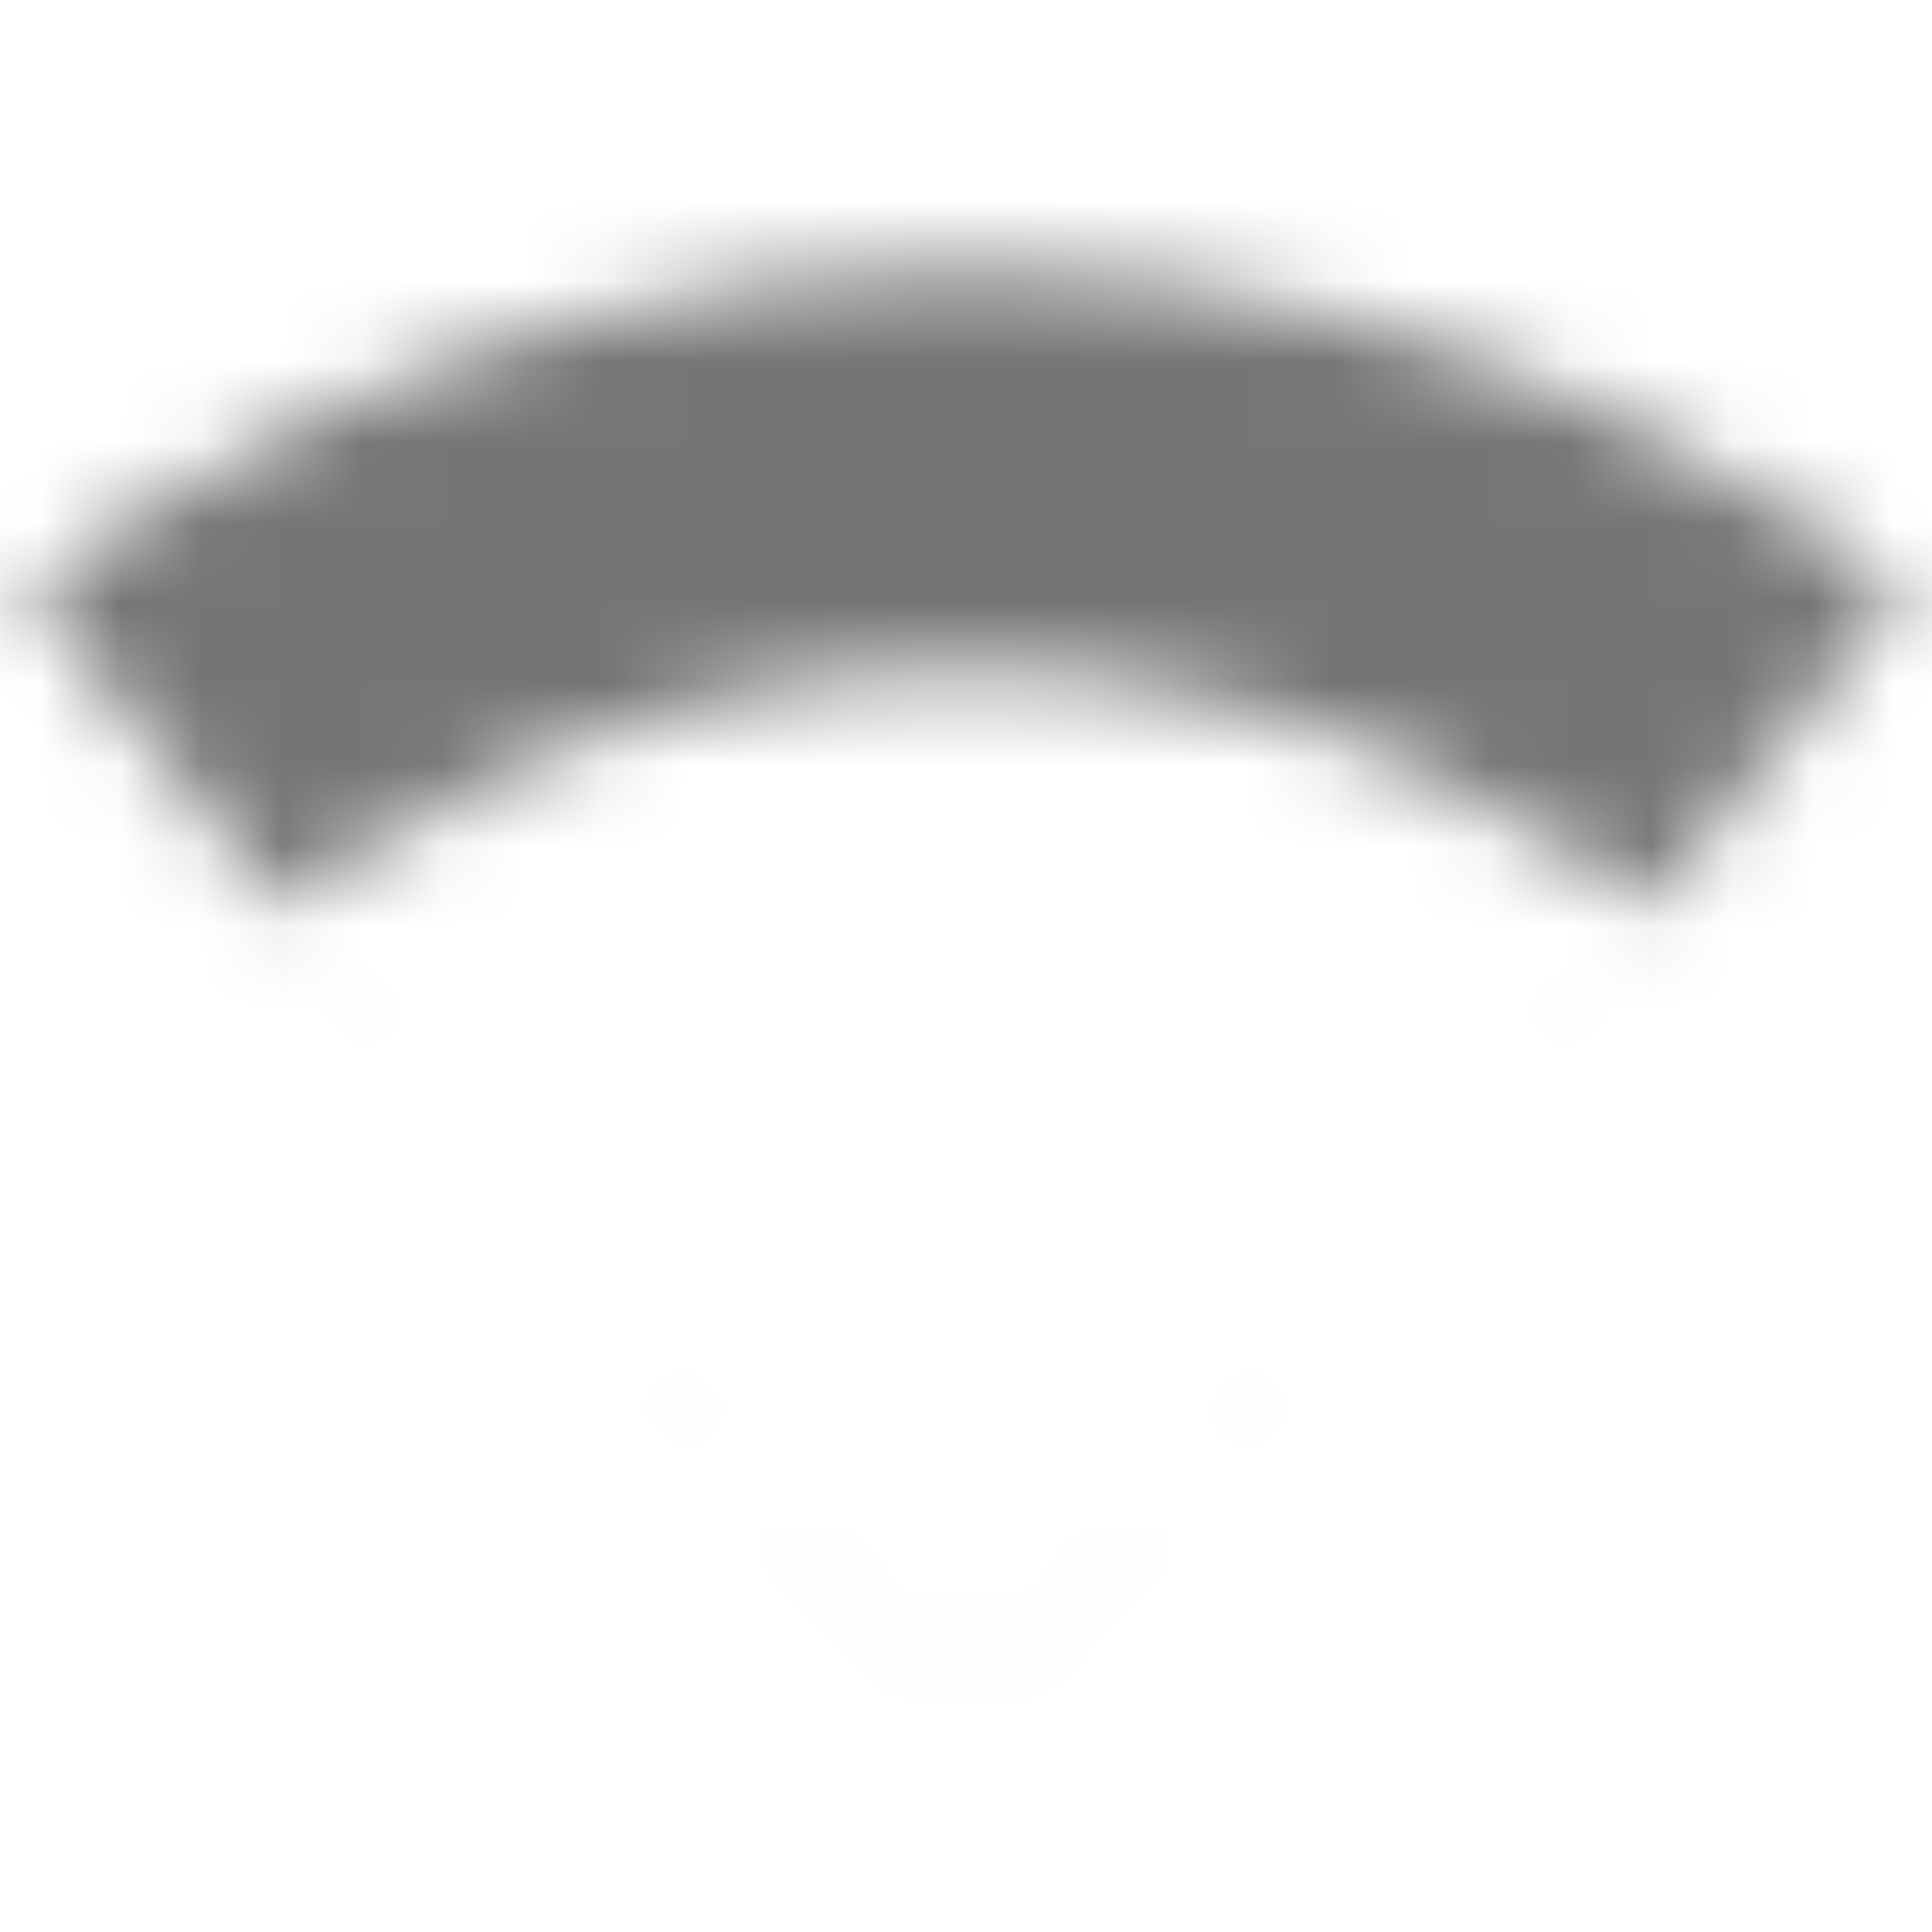 <?xml version="1.0" encoding="UTF-8"?>
<svg width="24px" height="24px" viewBox="0 0 24 24" version="1.1" xmlns="http://www.w3.org/2000/svg" xmlns:xlink="http://www.w3.org/1999/xlink">
    <!-- Generator: Sketch 50 (54983) - http://www.bohemiancoding.com/sketch -->
    <title>icon/device/network_wifi_24px_rounded</title>
    <desc>Created with Sketch.</desc>
    <defs>
        <path d="M23.64,7.345 C23.19,7.005 18.71,3.345 12,3.345 C5.28,3.345 0.81,7.005 0.36,7.345 L10.44,19.905 C11.24,20.905 12.76,20.905 13.56,19.905 L23.64,7.345 Z M3.53,11.285 L10.44,19.895 C11.24,20.895 12.76,20.895 13.56,19.895 L20.47,11.285 C20.04,10.955 16.81,8.335 12,8.335 C7.19,8.335 3.96,10.955 3.53,11.285 Z" id="path-1"></path>
    </defs>
    <g id="icon/device/network_wifi_24px" stroke="none" stroke-width="1" fill="none" fill-rule="evenodd">
        <mask id="mask-2" fill="white">
            <use xlink:href="#path-1"></use>
        </mask>
        <g fill-rule="nonzero"></g>
        <g id="✱-/-Color-/-Icons-/-Black-/-Inactive" mask="url(#mask-2)" fill="#000000" fill-opacity="0.54">
            <rect id="Rectangle" x="0" y="0" width="24" height="24"></rect>
        </g>
    </g>
</svg>